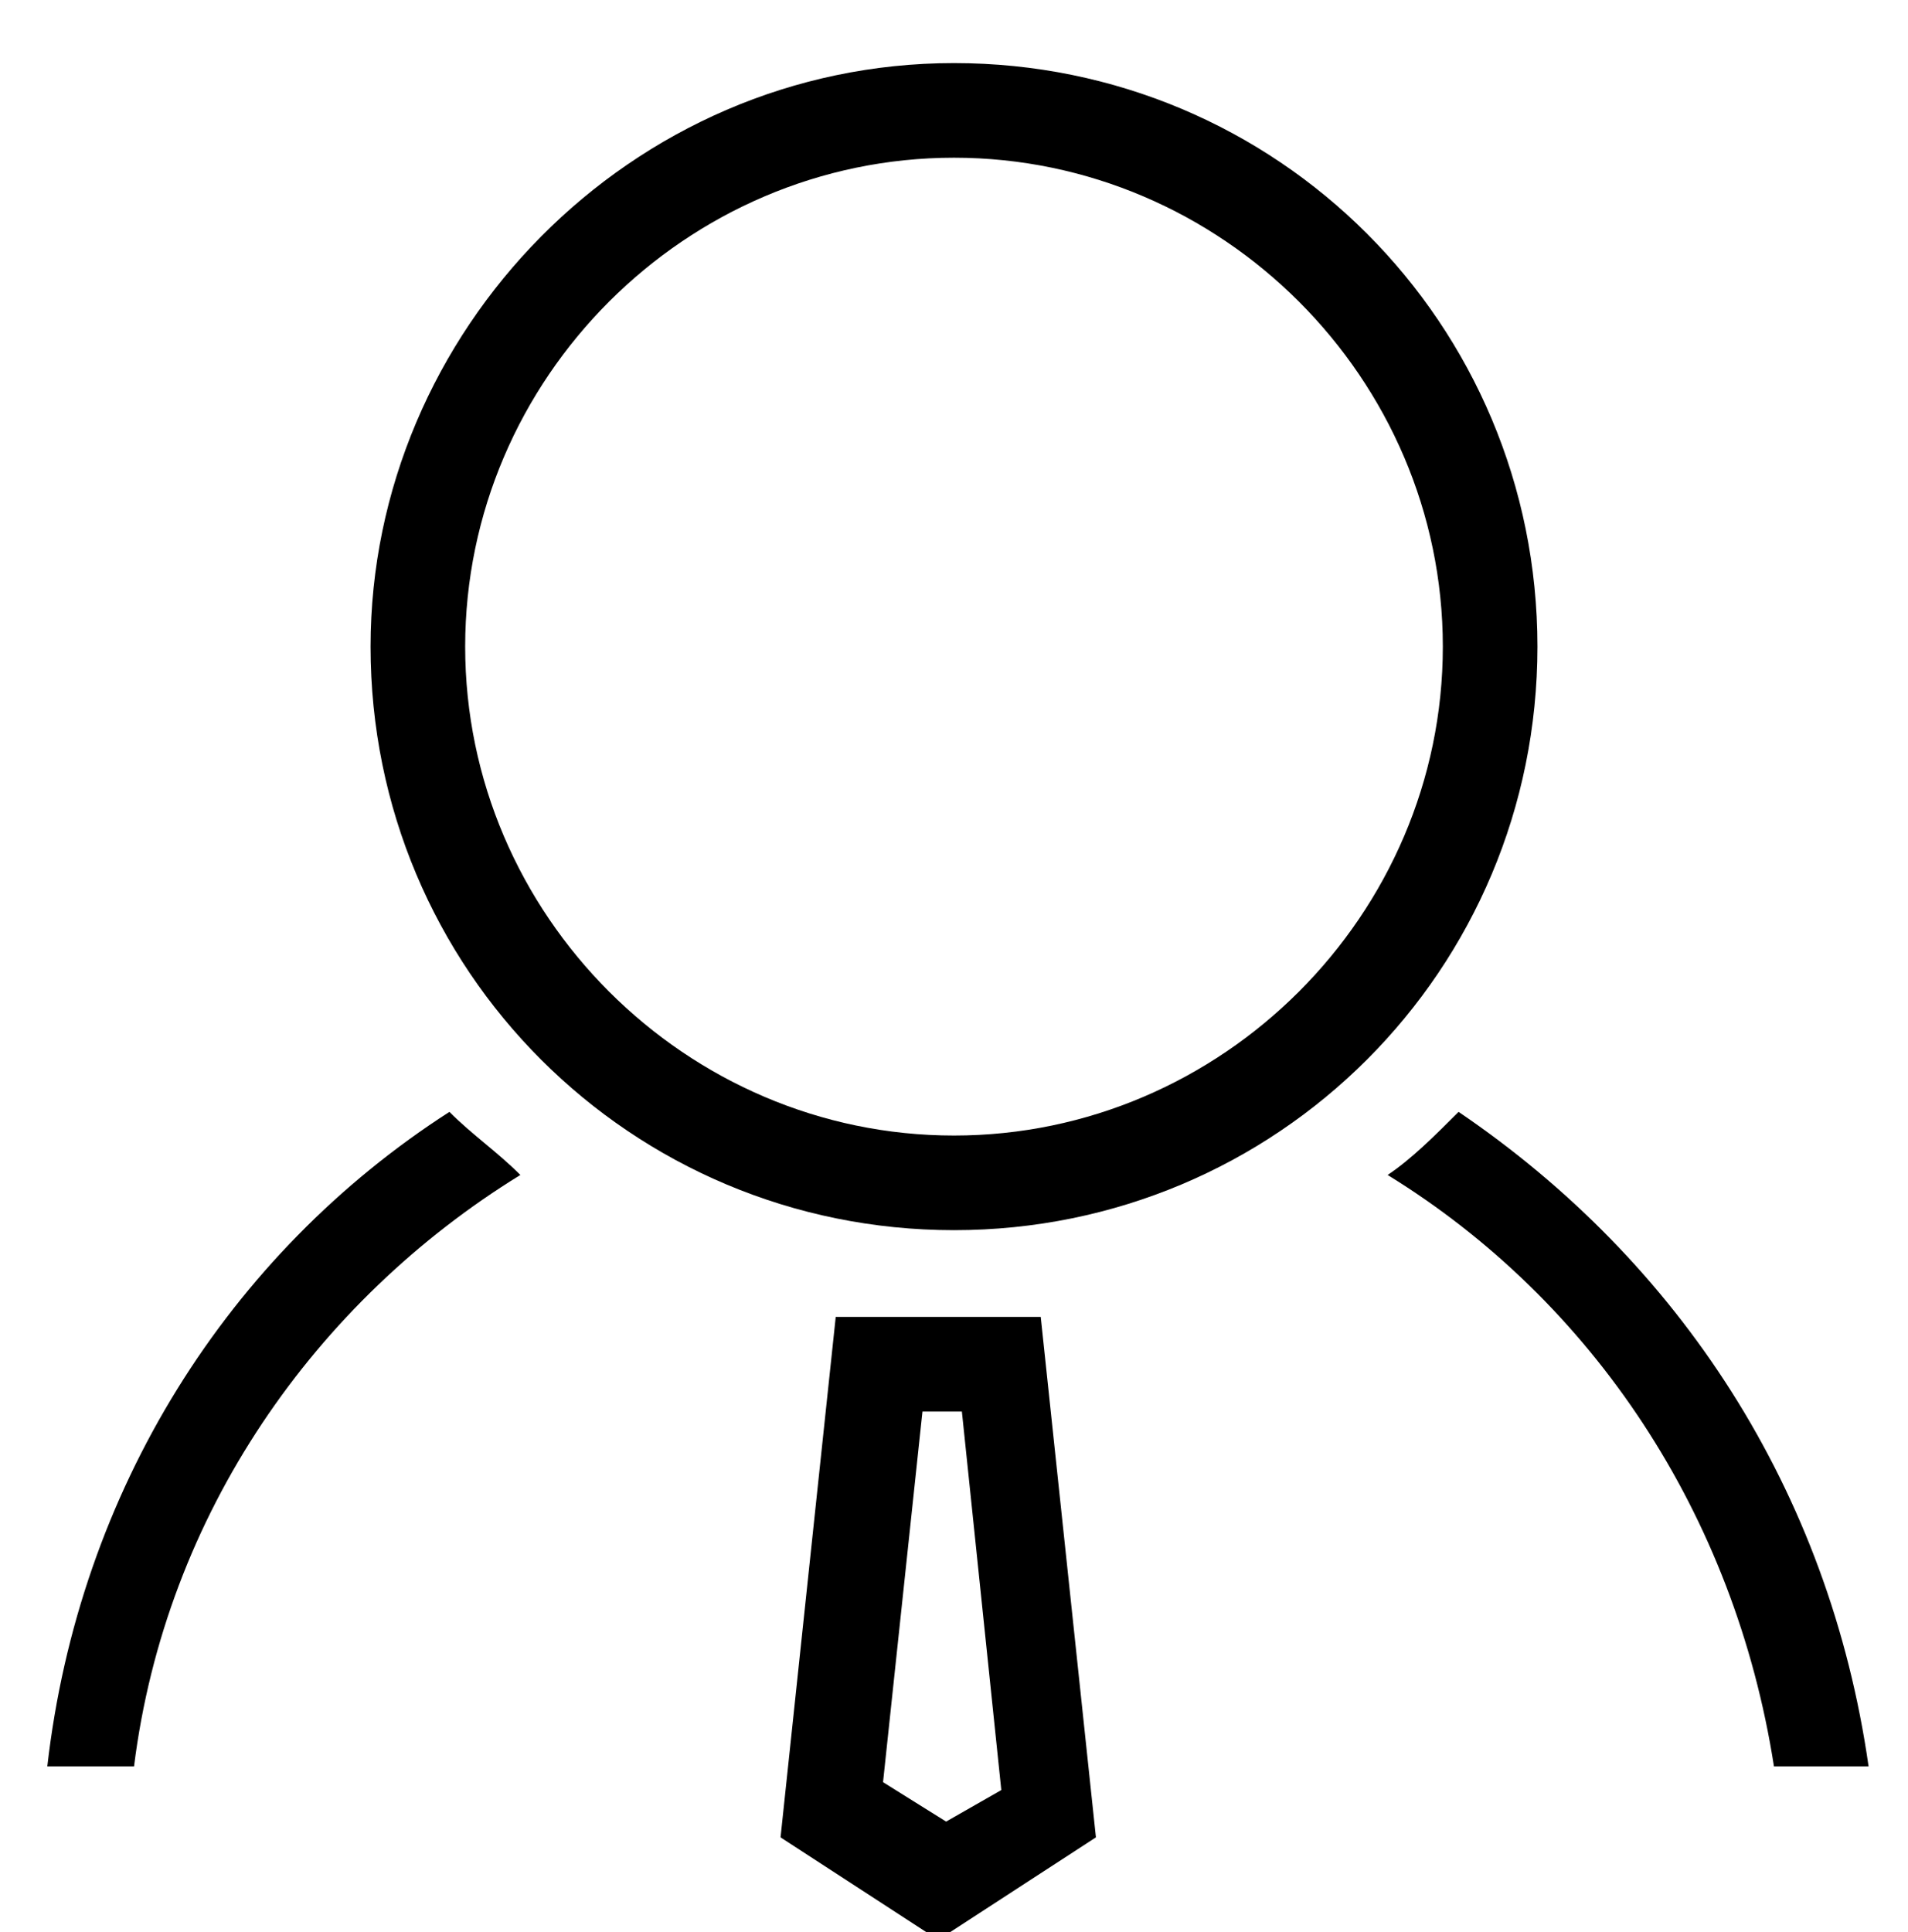 <?xml version="1.0" encoding="utf-8"?>
<!-- Generator: Adobe Illustrator 22.0.0, SVG Export Plug-In . SVG Version: 6.00 Build 0)  -->
<svg version="1.1" id="Layer_1" xmlns="http://www.w3.org/2000/svg" xmlns:xlink="http://www.w3.org/1999/xlink" x="0px" y="0px"
	 viewBox="0 0 24.2 24.5" style="enable-background:new 0 0 24.2 24.5;" xml:space="preserve">
<style type="text/css">
	.st0{fill:none;}
	.st1{fill:#000000;}
</style>
<g>
	<path class="st0" d="M12.1,14.4c3.4,0,6.2-2.8,6.2-6.2S15.5,2,12.1,2C8.7,2,5.9,4.8,5.9,8.2S8.7,14.4,12.1,14.4z"/>
	<polygon class="st0" points="11.7,17.9 11.2,22.7 12,23.1 12.7,22.7 12.2,17.9 	"/>
	<path class="st1" d="M4.7,8.2c0,4.1,3.3,7.4,7.4,7.4s7.4-3.3,7.4-7.4s-3.3-7.4-7.4-7.4S4.7,4.2,4.7,8.2z M12.1,2
		c3.4,0,6.2,2.8,6.2,6.2s-2.8,6.2-6.2,6.2c-3.4,0-6.2-2.8-6.2-6.2S8.7,2,12.1,2z"/>
	<path class="st1" d="M18.5,14.1c-0.3,0.3-0.6,0.6-0.9,0.8c2.6,1.6,4.4,4.3,4.9,7.5h1.2C23.2,18.9,21.3,16,18.5,14.1z"/>
	<path class="st1" d="M1.7,22.4c0.4-3.2,2.3-5.9,4.9-7.5c-0.3-0.3-0.6-0.5-0.9-0.8c-2.8,1.8-4.7,4.8-5.1,8.3H1.7z"/>
	<path class="st1" d="M10.6,16.7l-0.7,6.6l2,1.3l2-1.3l-0.7-6.6H10.6z M12.7,22.7L12,23.1l-0.8-0.5l0.5-4.7h0.5L12.7,22.7z"/>
</g>
</svg>
